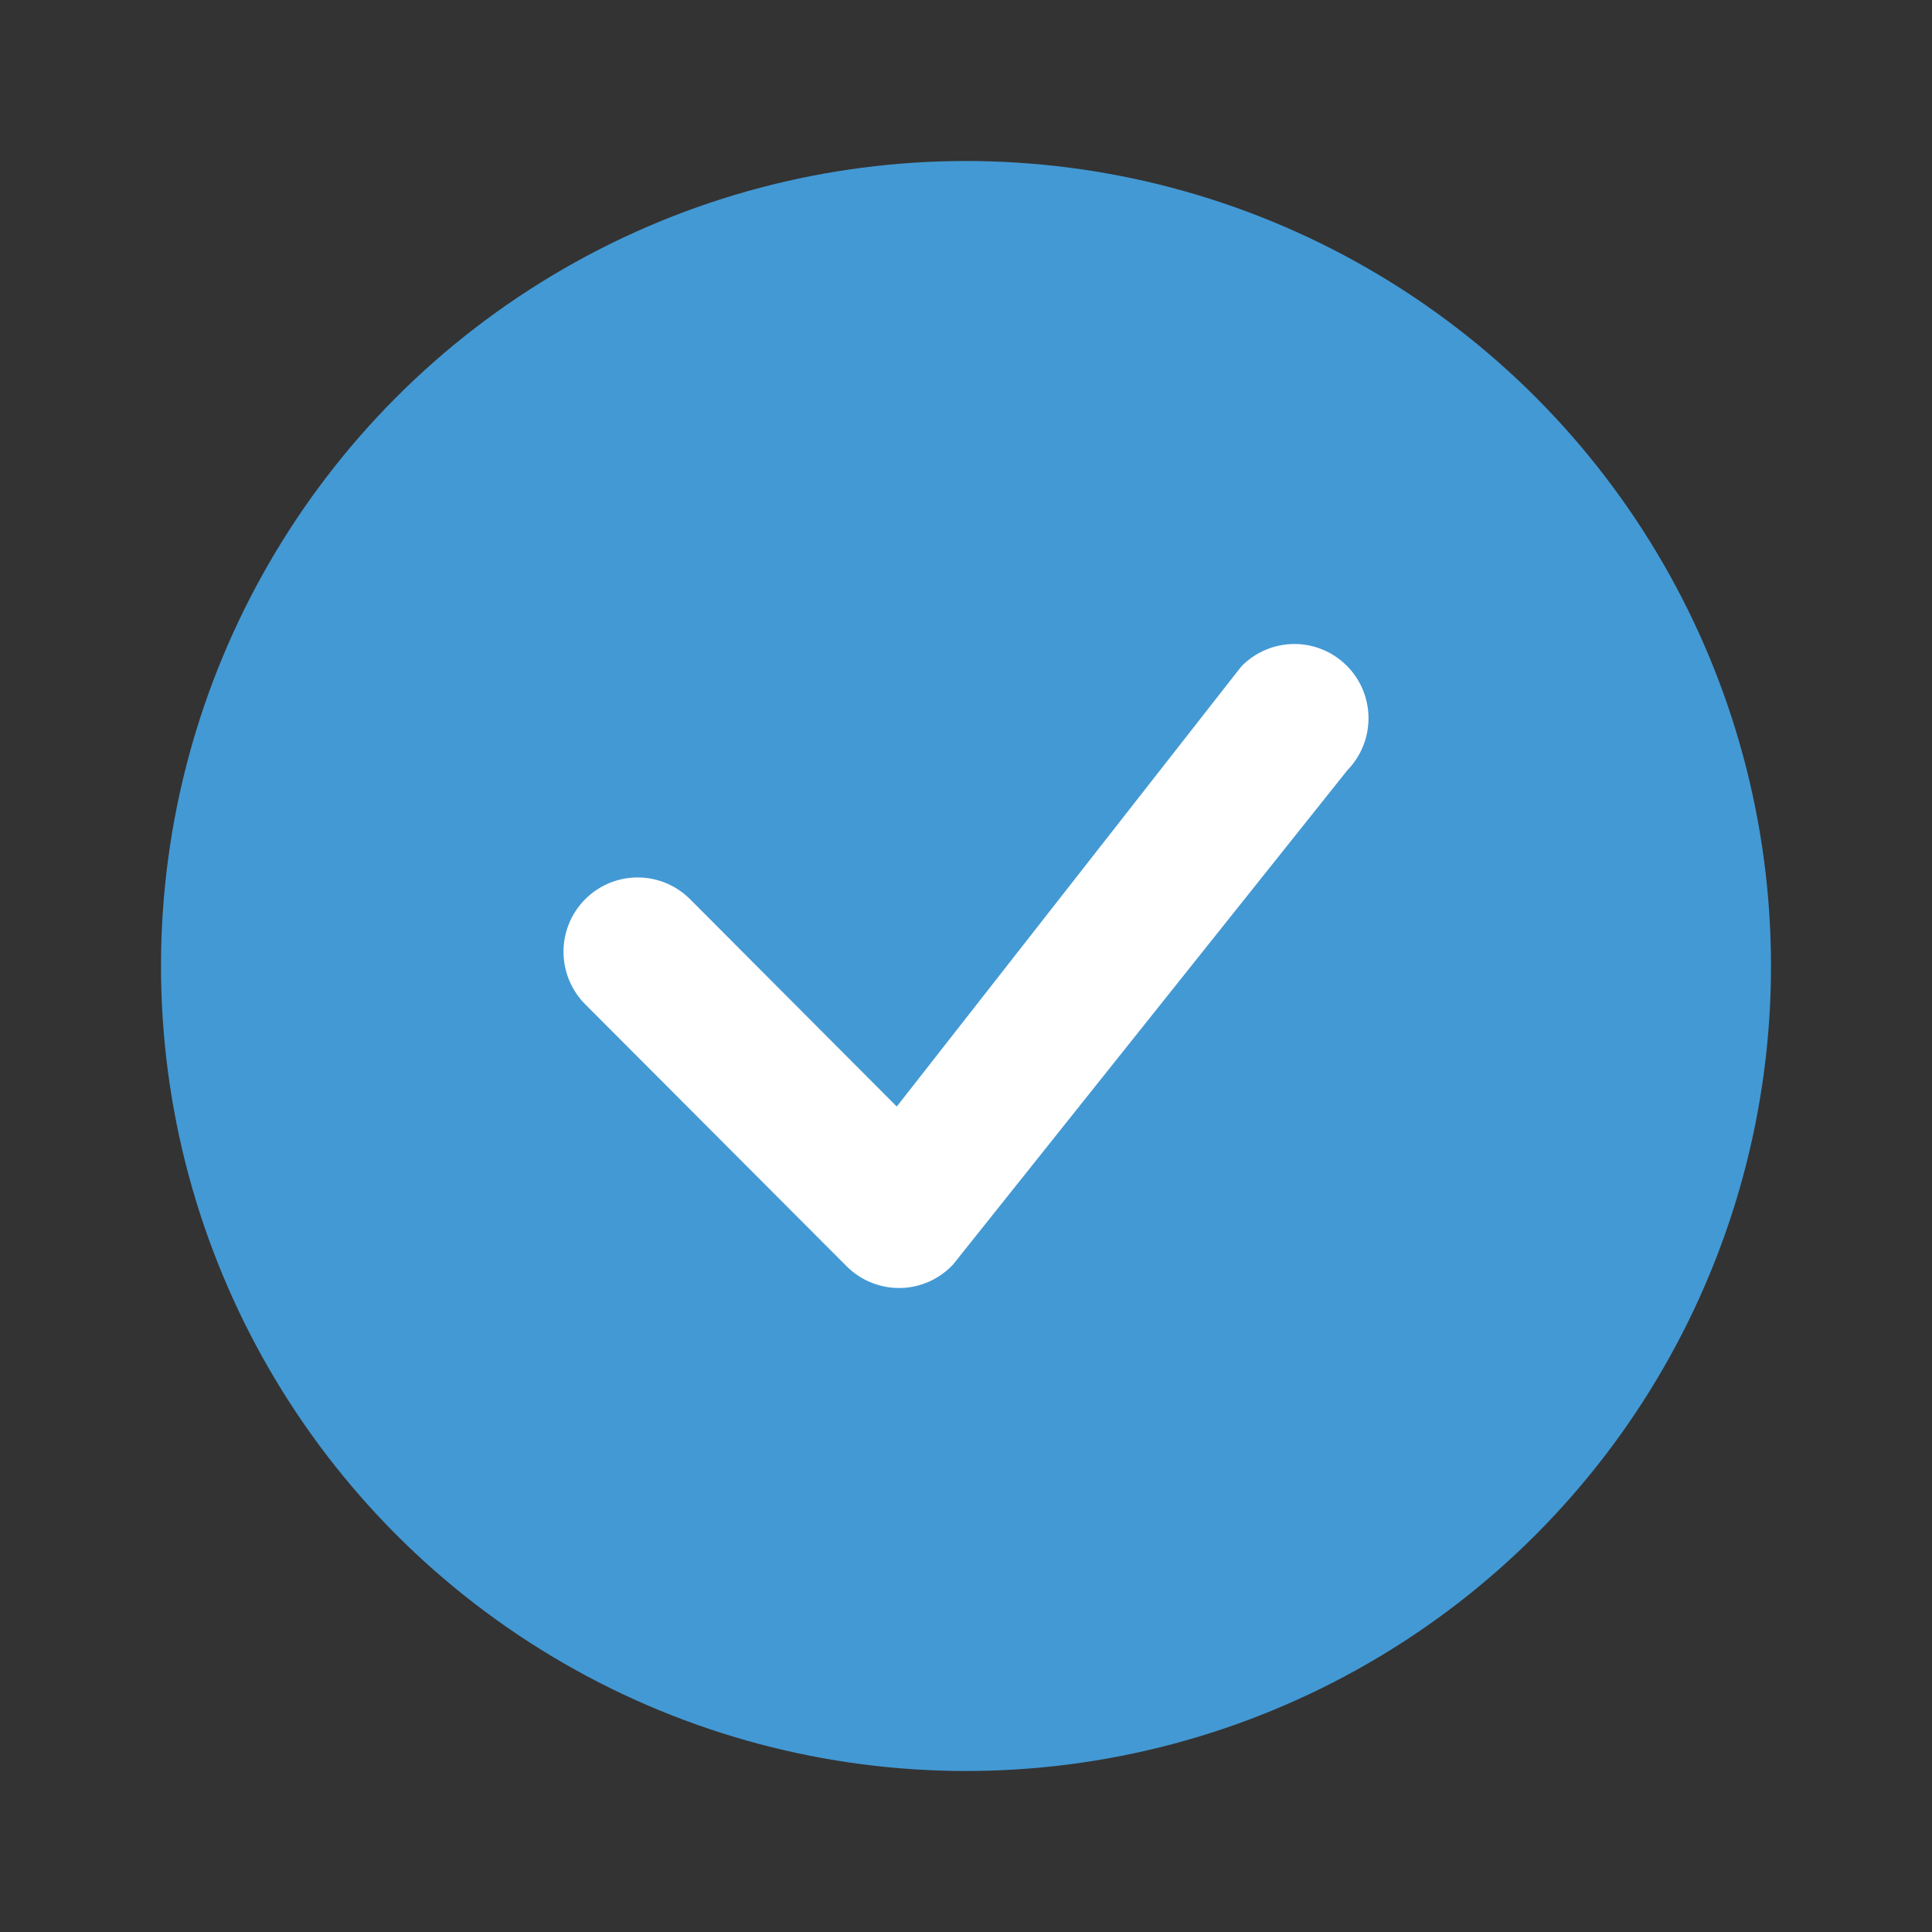 <svg width="24" height="24" viewBox="0 0 24 24" fill="none" xmlns="http://www.w3.org/2000/svg">
<rect x="0" y="0" width="24" height="24" fill="#333333" stroke="none"/>
<circle cx="12" cy="12" r="10" fill="#4399D4"/>
<path d="M15.426 8.273C15.597 8.1 15.83 8.002 16.073 8C16.316 7.998 16.55 8.093 16.724 8.264C16.898 8.434 16.997 8.667 17 8.911C17.003 9.155 16.91 9.39 16.74 9.565L11.842 15.705C11.758 15.796 11.656 15.869 11.543 15.92C11.43 15.97 11.309 15.998 11.185 16C11.061 16.002 10.938 15.979 10.824 15.933C10.709 15.887 10.605 15.818 10.517 15.73L7.269 12.475C7.097 12.302 7 12.067 7 11.822C7 11.578 7.097 11.343 7.27 11.17C7.442 10.997 7.677 10.9 7.921 10.9C8.165 10.9 8.399 10.997 8.572 11.17L11.14 13.746L15.402 8.302C15.409 8.292 15.418 8.283 15.427 8.274L15.426 8.273Z" fill="white"/>
</svg>

